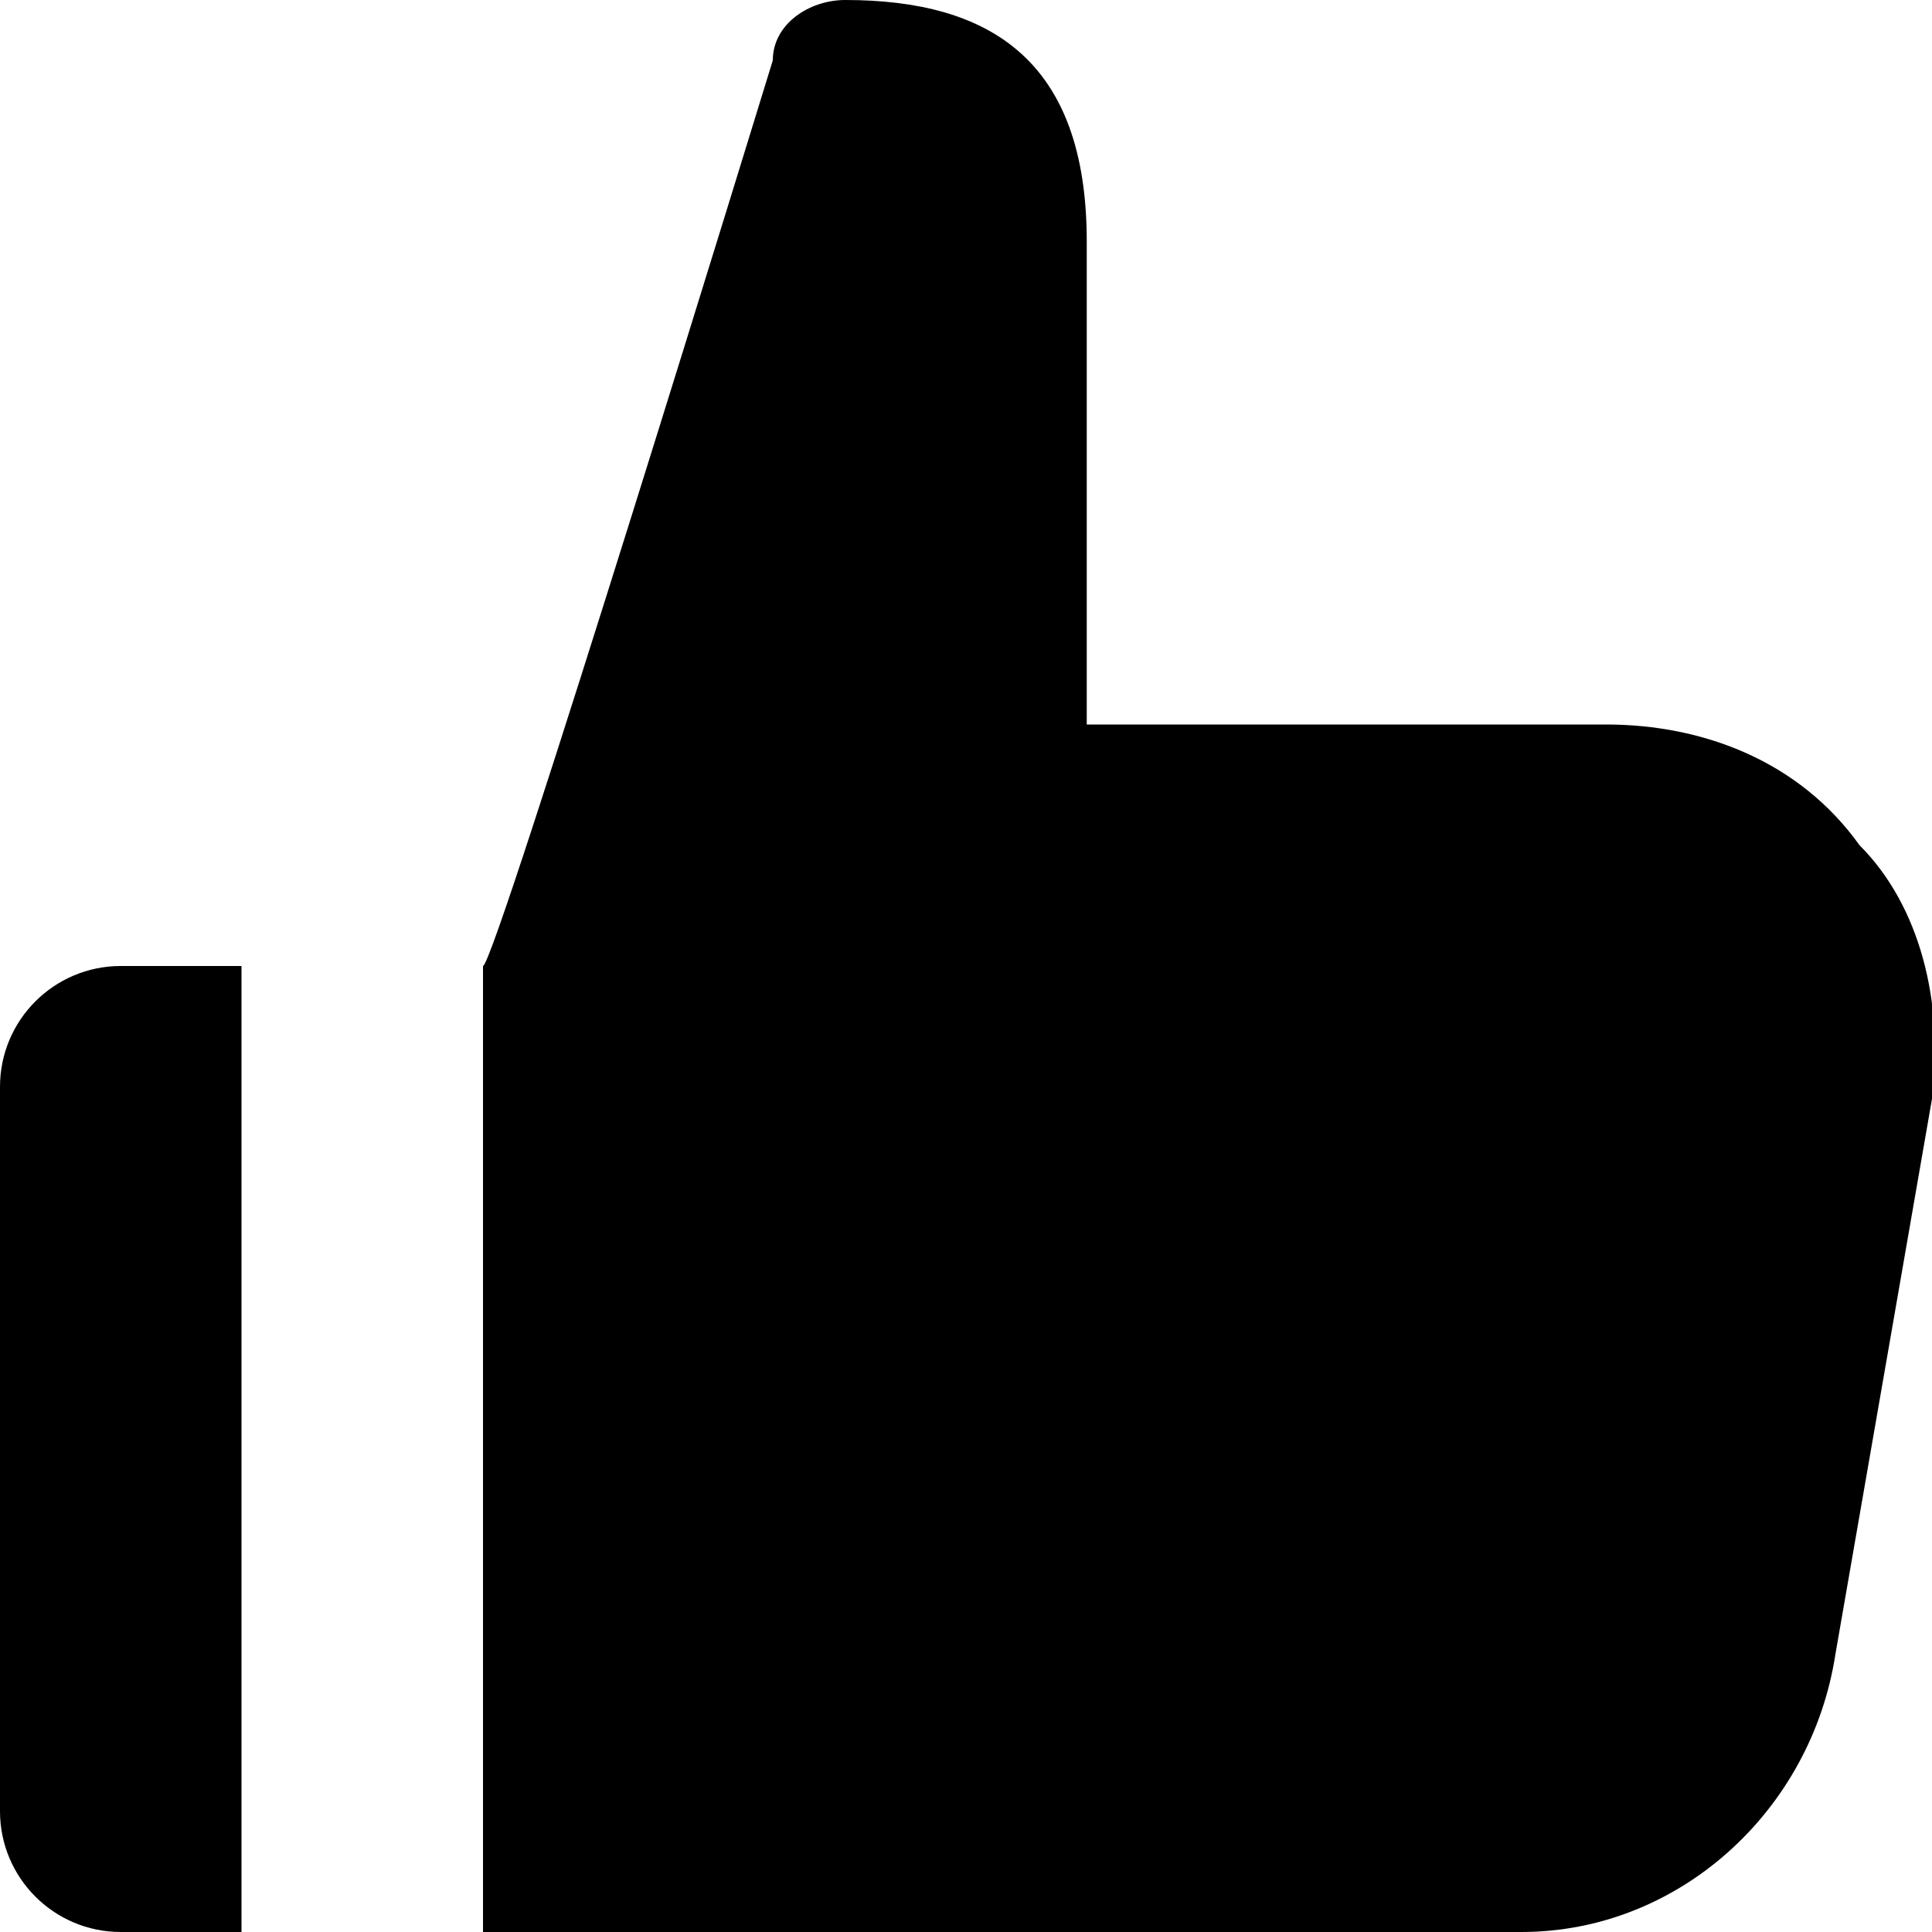 <svg xmlns="http://www.w3.org/2000/svg" viewBox="0 0 16 16"><title>like</title><g fill="currentColor" class="nc-icon-wrapper"><path d="M13.3,6h-4.3V2c0-1.5-.8-2-2-2-.3,0-.6,.2-.6,.5,0,0-2.3,7.5-2.4,7.5v8H12.6c1.3,0,2.4-1,2.6-2.3l.8-4.6c.1-.8-.1-1.6-.6-2.1-.5-.7-1.3-1-2.1-1Z"></path><path data-color="color-2" d="M0,9v6c0,.552,.448,1,1,1h1V8H1c-.552,0-1,.448-1,1Z"></path></g></svg>